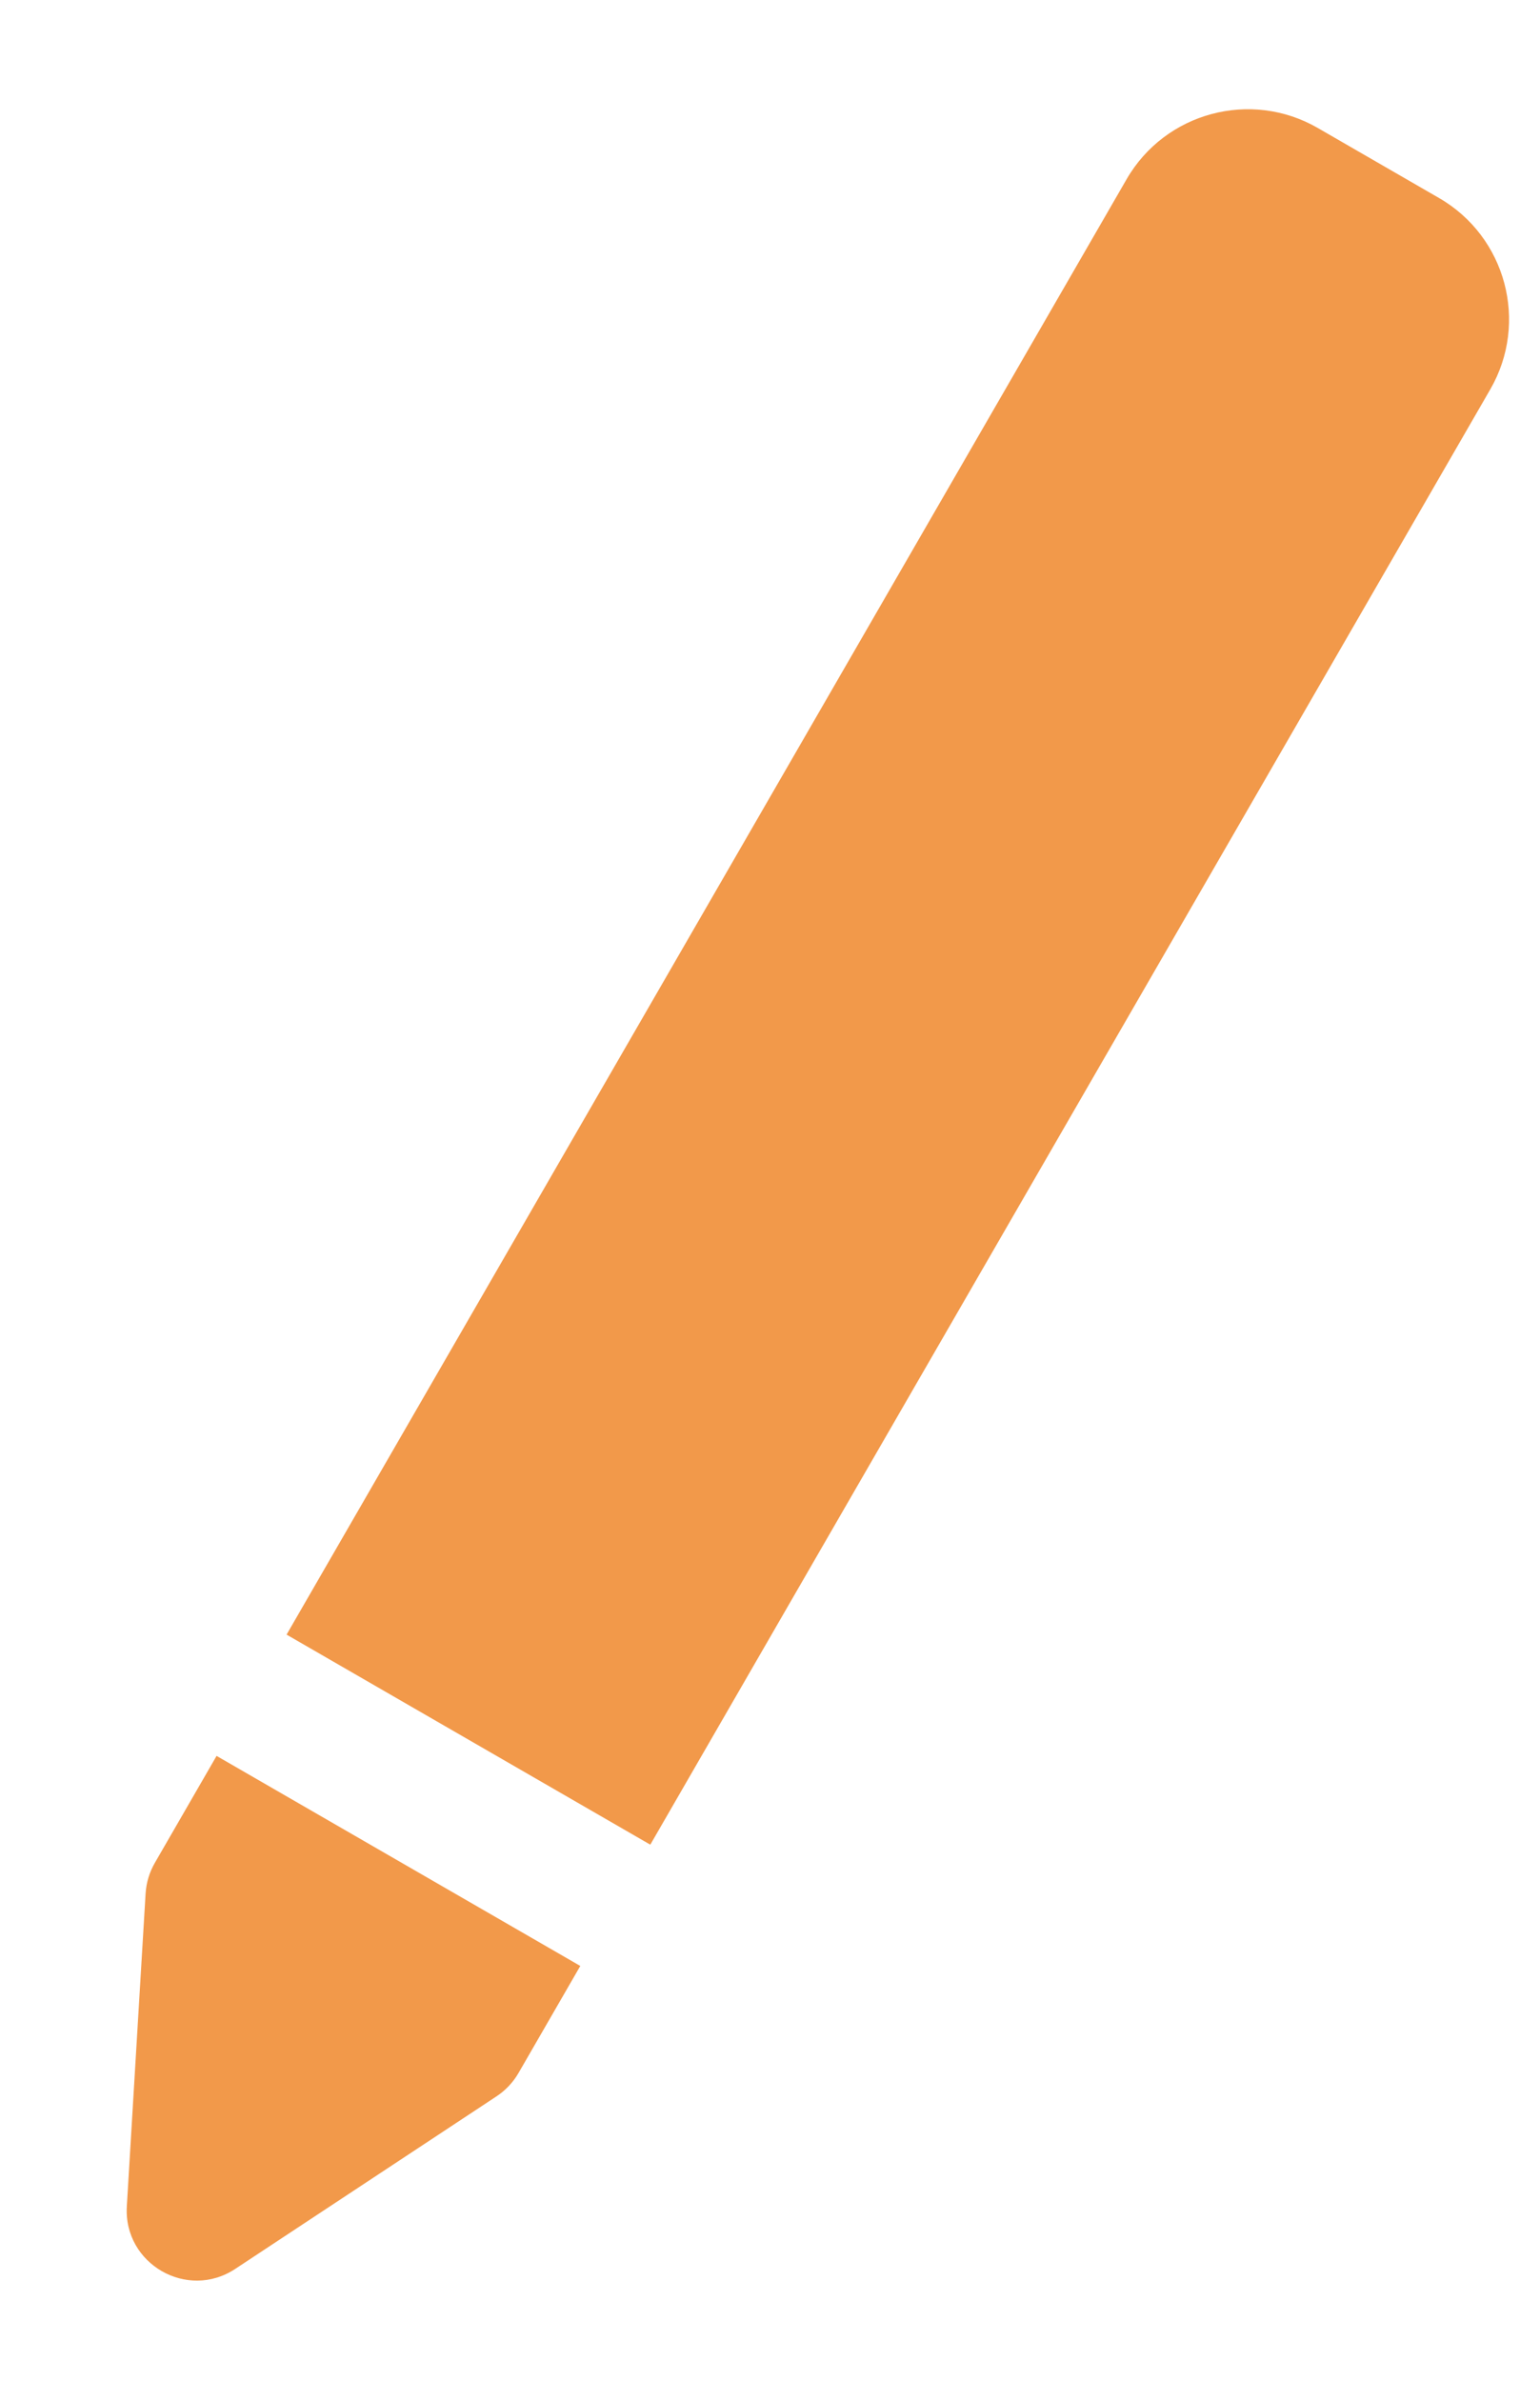 <svg width="11" height="17" viewBox="0 0 11 17" version="1.1" xmlns="http://www.w3.org/2000/svg" xmlns:xlink="http://www.w3.org/1999/xlink">
<title>ic_pencil</title>
<desc>Created using Figma</desc>
<g id="Canvas" transform="translate(-494 105)">
<g id="ic_pencil">
<g id="ic_pencil">
<use xlink:href="#path0_fill" transform="matrix(0.866 0.5 -0.5 0.866 502.547 -104.586)" fill="#F2994A"/>
</g>
</g>
</g>
<defs>
<path id="path0_fill" fill-rule="evenodd" d="M 1 0C 0.448 0 0 0.448 0 1L 0 13L 3 13L 3 1C 3 0.448 2.552 0 2 0L 1 0ZM 2.947 15.106L 1.947 17.106C 1.763 17.474 1.237 17.474 1.053 17.106L 0.053 15.106C 0.018 15.036 0 14.96 0 14.882L 0 14L 3 14L 3 14.882C 3 14.96 2.982 15.036 2.947 15.106Z"/>
</defs>
</svg>
